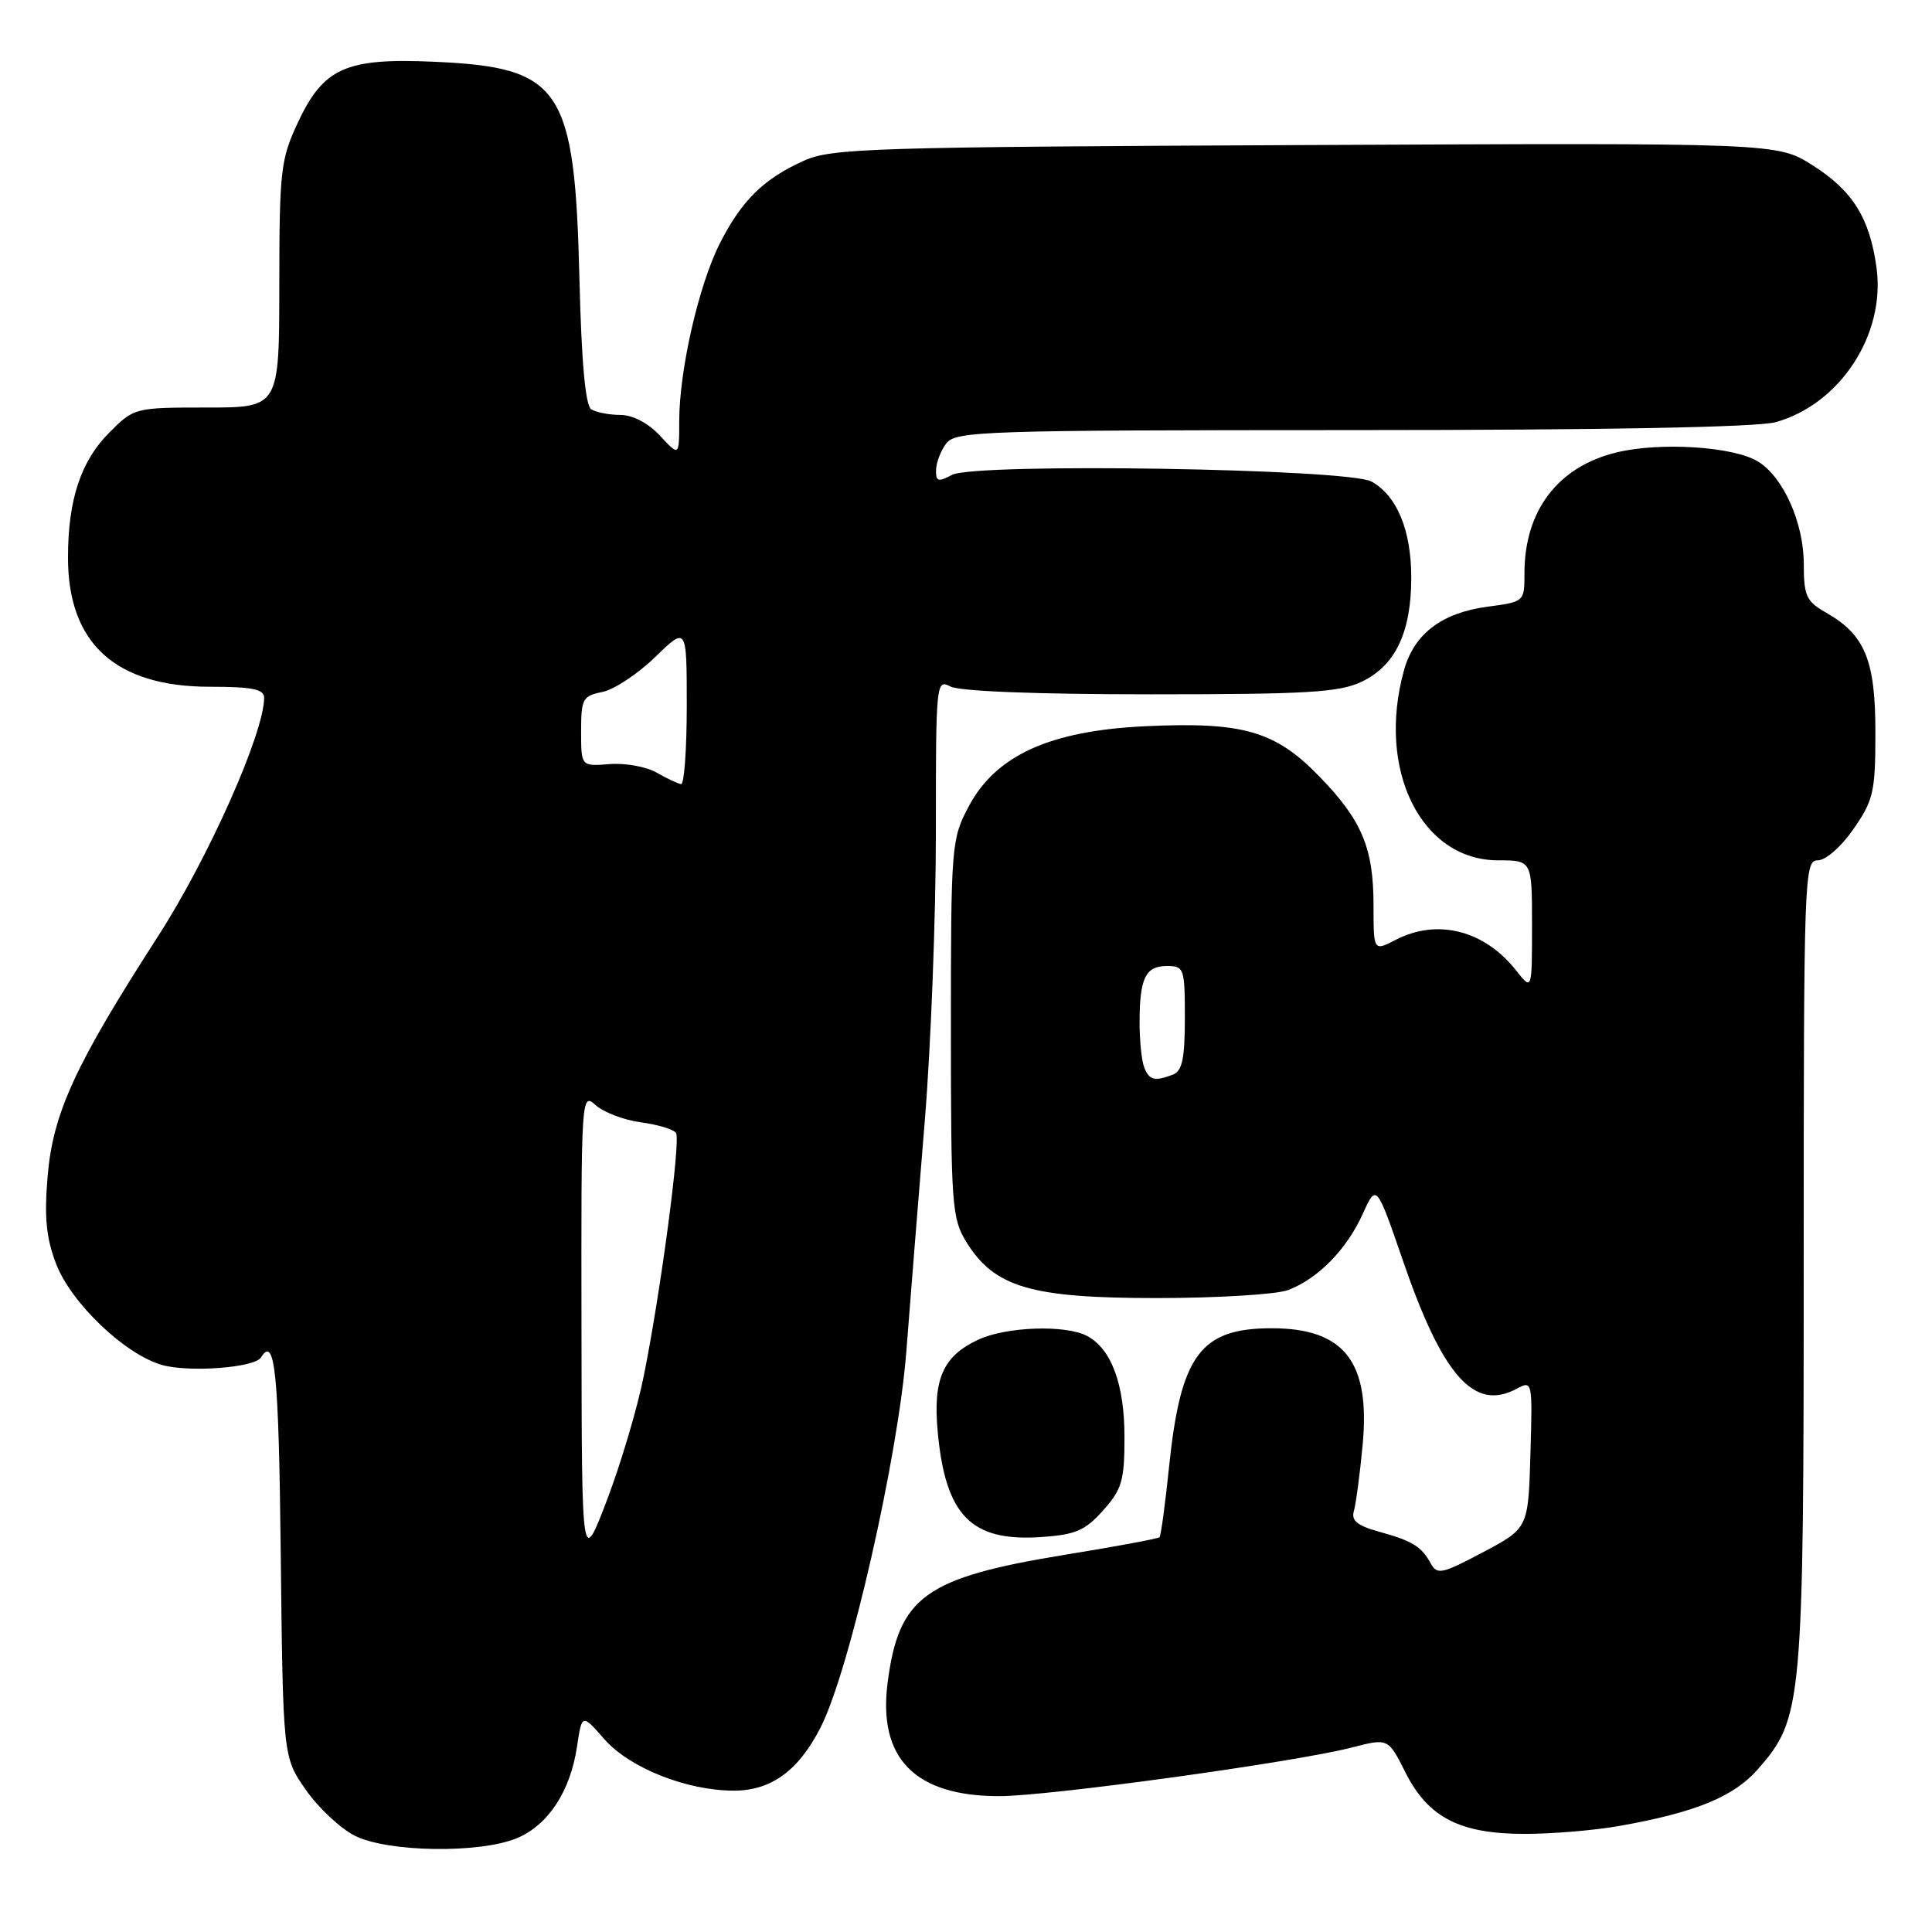 <?xml version="1.0" encoding="UTF-8" standalone="no"?>
<!DOCTYPE svg PUBLIC "-//W3C//DTD SVG 1.1//EN" "http://www.w3.org/Graphics/SVG/1.1/DTD/svg11.dtd" >
<svg xmlns="http://www.w3.org/2000/svg" xmlns:xlink="http://www.w3.org/1999/xlink" version="1.1" viewBox="0 0 256 256">
 <g >
 <path fill="currentColor"
d=" M 68.51 243.56 C 72.64 241.83 75.57 237.37 76.46 231.43 C 77.11 227.06 77.11 227.06 80.10 230.47 C 83.45 234.27 91.00 237.27 97.25 237.27 C 102.18 237.27 105.81 234.63 108.73 228.90 C 112.56 221.40 119.03 193.00 120.10 179.00 C 120.63 172.12 121.73 158.40 122.54 148.50 C 123.35 138.60 124.01 121.37 124.01 110.21 C 124.00 90.47 124.05 89.96 125.93 90.96 C 127.12 91.60 137.40 92.00 152.40 92.00 C 173.25 92.00 177.46 91.75 180.43 90.33 C 184.89 88.21 187.00 83.78 187.00 76.55 C 187.00 70.26 185.11 65.69 181.74 63.81 C 178.64 62.09 129.17 61.30 126.13 62.93 C 124.32 63.90 124.00 63.80 124.03 62.29 C 124.05 61.30 124.66 59.71 125.39 58.75 C 126.63 57.12 130.39 57.00 179.11 56.99 C 212.58 56.99 232.86 56.61 235.28 55.94 C 243.81 53.57 249.86 44.32 248.65 35.48 C 247.75 28.89 245.49 25.27 240.19 21.91 C 235.50 18.93 235.50 18.93 173.00 19.22 C 115.35 19.48 110.19 19.64 106.51 21.30 C 101.18 23.70 98.28 26.55 95.39 32.24 C 92.59 37.74 90.00 49.07 90.00 55.81 C 90.00 60.48 90.00 60.48 87.46 57.74 C 85.91 56.07 83.86 54.99 82.21 54.98 C 80.72 54.98 78.98 54.64 78.34 54.23 C 77.57 53.74 77.05 48.02 76.78 37.00 C 76.16 11.55 74.39 8.92 57.46 8.18 C 45.79 7.66 42.84 9.00 39.43 16.32 C 37.19 21.12 37.02 22.68 37.01 37.75 C 37.00 54.00 37.00 54.00 27.40 54.00 C 17.87 54.00 17.77 54.03 14.50 57.30 C 10.72 61.08 9.01 66.21 9.01 73.85 C 8.99 85.26 15.30 91.00 27.84 91.00 C 33.45 91.00 35.00 91.32 35.00 92.46 C 35.00 97.11 27.62 113.70 20.94 124.06 C 9.94 141.13 7.01 147.50 6.31 155.88 C 5.85 161.28 6.12 164.03 7.43 167.46 C 9.43 172.68 16.61 179.52 21.52 180.88 C 25.15 181.88 33.75 181.22 34.58 179.87 C 36.44 176.86 36.94 181.85 37.20 205.92 C 37.50 232.83 37.50 232.83 40.53 237.17 C 42.19 239.55 45.11 242.29 47.03 243.25 C 51.38 245.44 63.59 245.62 68.51 243.56 Z  M 214.57 241.95 C 224.65 240.16 229.71 238.09 232.91 234.45 C 238.85 227.68 239.00 226.06 239.00 167.32 C 239.00 115.96 239.07 114.00 240.86 114.00 C 241.92 114.00 243.97 112.20 245.61 109.83 C 248.25 106.02 248.50 104.92 248.50 97.04 C 248.50 87.44 247.12 84.11 241.92 81.15 C 239.35 79.69 239.01 78.95 239.01 74.71 C 239.00 69.25 236.28 63.17 232.92 61.14 C 229.67 59.17 220.03 58.55 214.24 59.94 C 206.46 61.81 202.00 67.63 202.00 75.94 C 202.00 79.74 201.99 79.74 197.11 80.39 C 191.04 81.20 187.38 83.98 186.04 88.80 C 182.37 102.02 188.31 114.00 198.53 114.00 C 203.00 114.00 203.00 114.00 203.00 122.63 C 203.00 131.27 203.00 131.27 200.91 128.61 C 196.71 123.27 190.47 121.67 184.95 124.53 C 182.00 126.05 182.00 126.05 182.00 119.99 C 182.00 112.33 180.46 108.68 174.76 102.82 C 168.95 96.85 164.67 95.62 151.74 96.23 C 139.08 96.83 131.92 100.10 128.33 106.91 C 126.07 111.18 126.00 112.07 126.00 136.29 C 126.00 159.67 126.13 161.47 128.04 164.56 C 131.76 170.58 136.58 172.00 153.25 172.00 C 161.29 172.00 169.14 171.52 170.68 170.94 C 174.63 169.45 178.45 165.55 180.57 160.85 C 182.38 156.84 182.38 156.84 185.94 167.17 C 191.17 182.35 195.34 187.03 200.94 184.03 C 203.06 182.90 203.07 182.96 202.79 192.70 C 202.50 202.50 202.50 202.50 196.50 205.68 C 191.09 208.56 190.42 208.70 189.59 207.18 C 188.35 204.91 187.17 204.18 182.70 202.95 C 179.83 202.15 179.02 201.48 179.40 200.20 C 179.67 199.26 180.20 195.31 180.56 191.42 C 181.59 180.44 178.11 176.00 168.50 176.00 C 159.07 176.00 156.44 179.55 154.91 194.33 C 154.40 199.29 153.83 203.51 153.64 203.69 C 153.45 203.88 147.81 204.93 141.09 206.02 C 122.55 209.05 119.08 211.56 117.61 223.00 C 116.33 233.01 121.25 238.00 132.40 238.00 C 138.97 238.00 171.67 233.49 179.14 231.55 C 183.94 230.31 183.94 230.31 186.22 234.84 C 189.24 240.84 193.43 243.00 202.05 243.00 C 205.67 243.00 211.30 242.53 214.57 241.95 Z  M 146.17 200.14 C 148.66 197.34 149.00 196.20 149.00 190.43 C 149.00 183.43 147.27 178.75 144.06 177.03 C 141.20 175.50 133.26 175.78 129.55 177.55 C 124.93 179.73 123.61 182.77 124.25 189.70 C 125.28 200.83 128.67 204.29 137.92 203.67 C 142.51 203.36 143.77 202.82 146.17 200.14 Z  M 77.05 176.10 C 77.00 145.17 77.03 144.72 78.92 146.43 C 79.98 147.39 82.69 148.42 84.95 148.72 C 87.20 149.02 89.29 149.66 89.58 150.13 C 90.21 151.14 87.56 171.10 85.31 182.29 C 84.46 186.57 82.25 193.99 80.42 198.79 C 77.09 207.50 77.09 207.50 77.05 176.10 Z  M 87.00 102.37 C 85.62 101.58 82.81 101.08 80.75 101.25 C 77.00 101.55 77.00 101.55 77.00 96.90 C 77.00 92.60 77.21 92.21 79.82 91.69 C 81.36 91.38 84.51 89.30 86.82 87.06 C 91.00 83.00 91.00 83.00 91.00 93.50 C 91.00 99.28 90.66 103.96 90.25 103.90 C 89.84 103.85 88.38 103.16 87.00 102.37 Z  M 151.61 141.42 C 151.27 140.55 151.00 137.89 151.00 135.50 C 151.00 129.63 151.78 128.00 154.61 128.00 C 156.90 128.00 157.00 128.29 157.00 134.89 C 157.00 140.26 156.65 141.92 155.42 142.39 C 152.99 143.32 152.27 143.14 151.61 141.42 Z "/>
</g>
</svg>